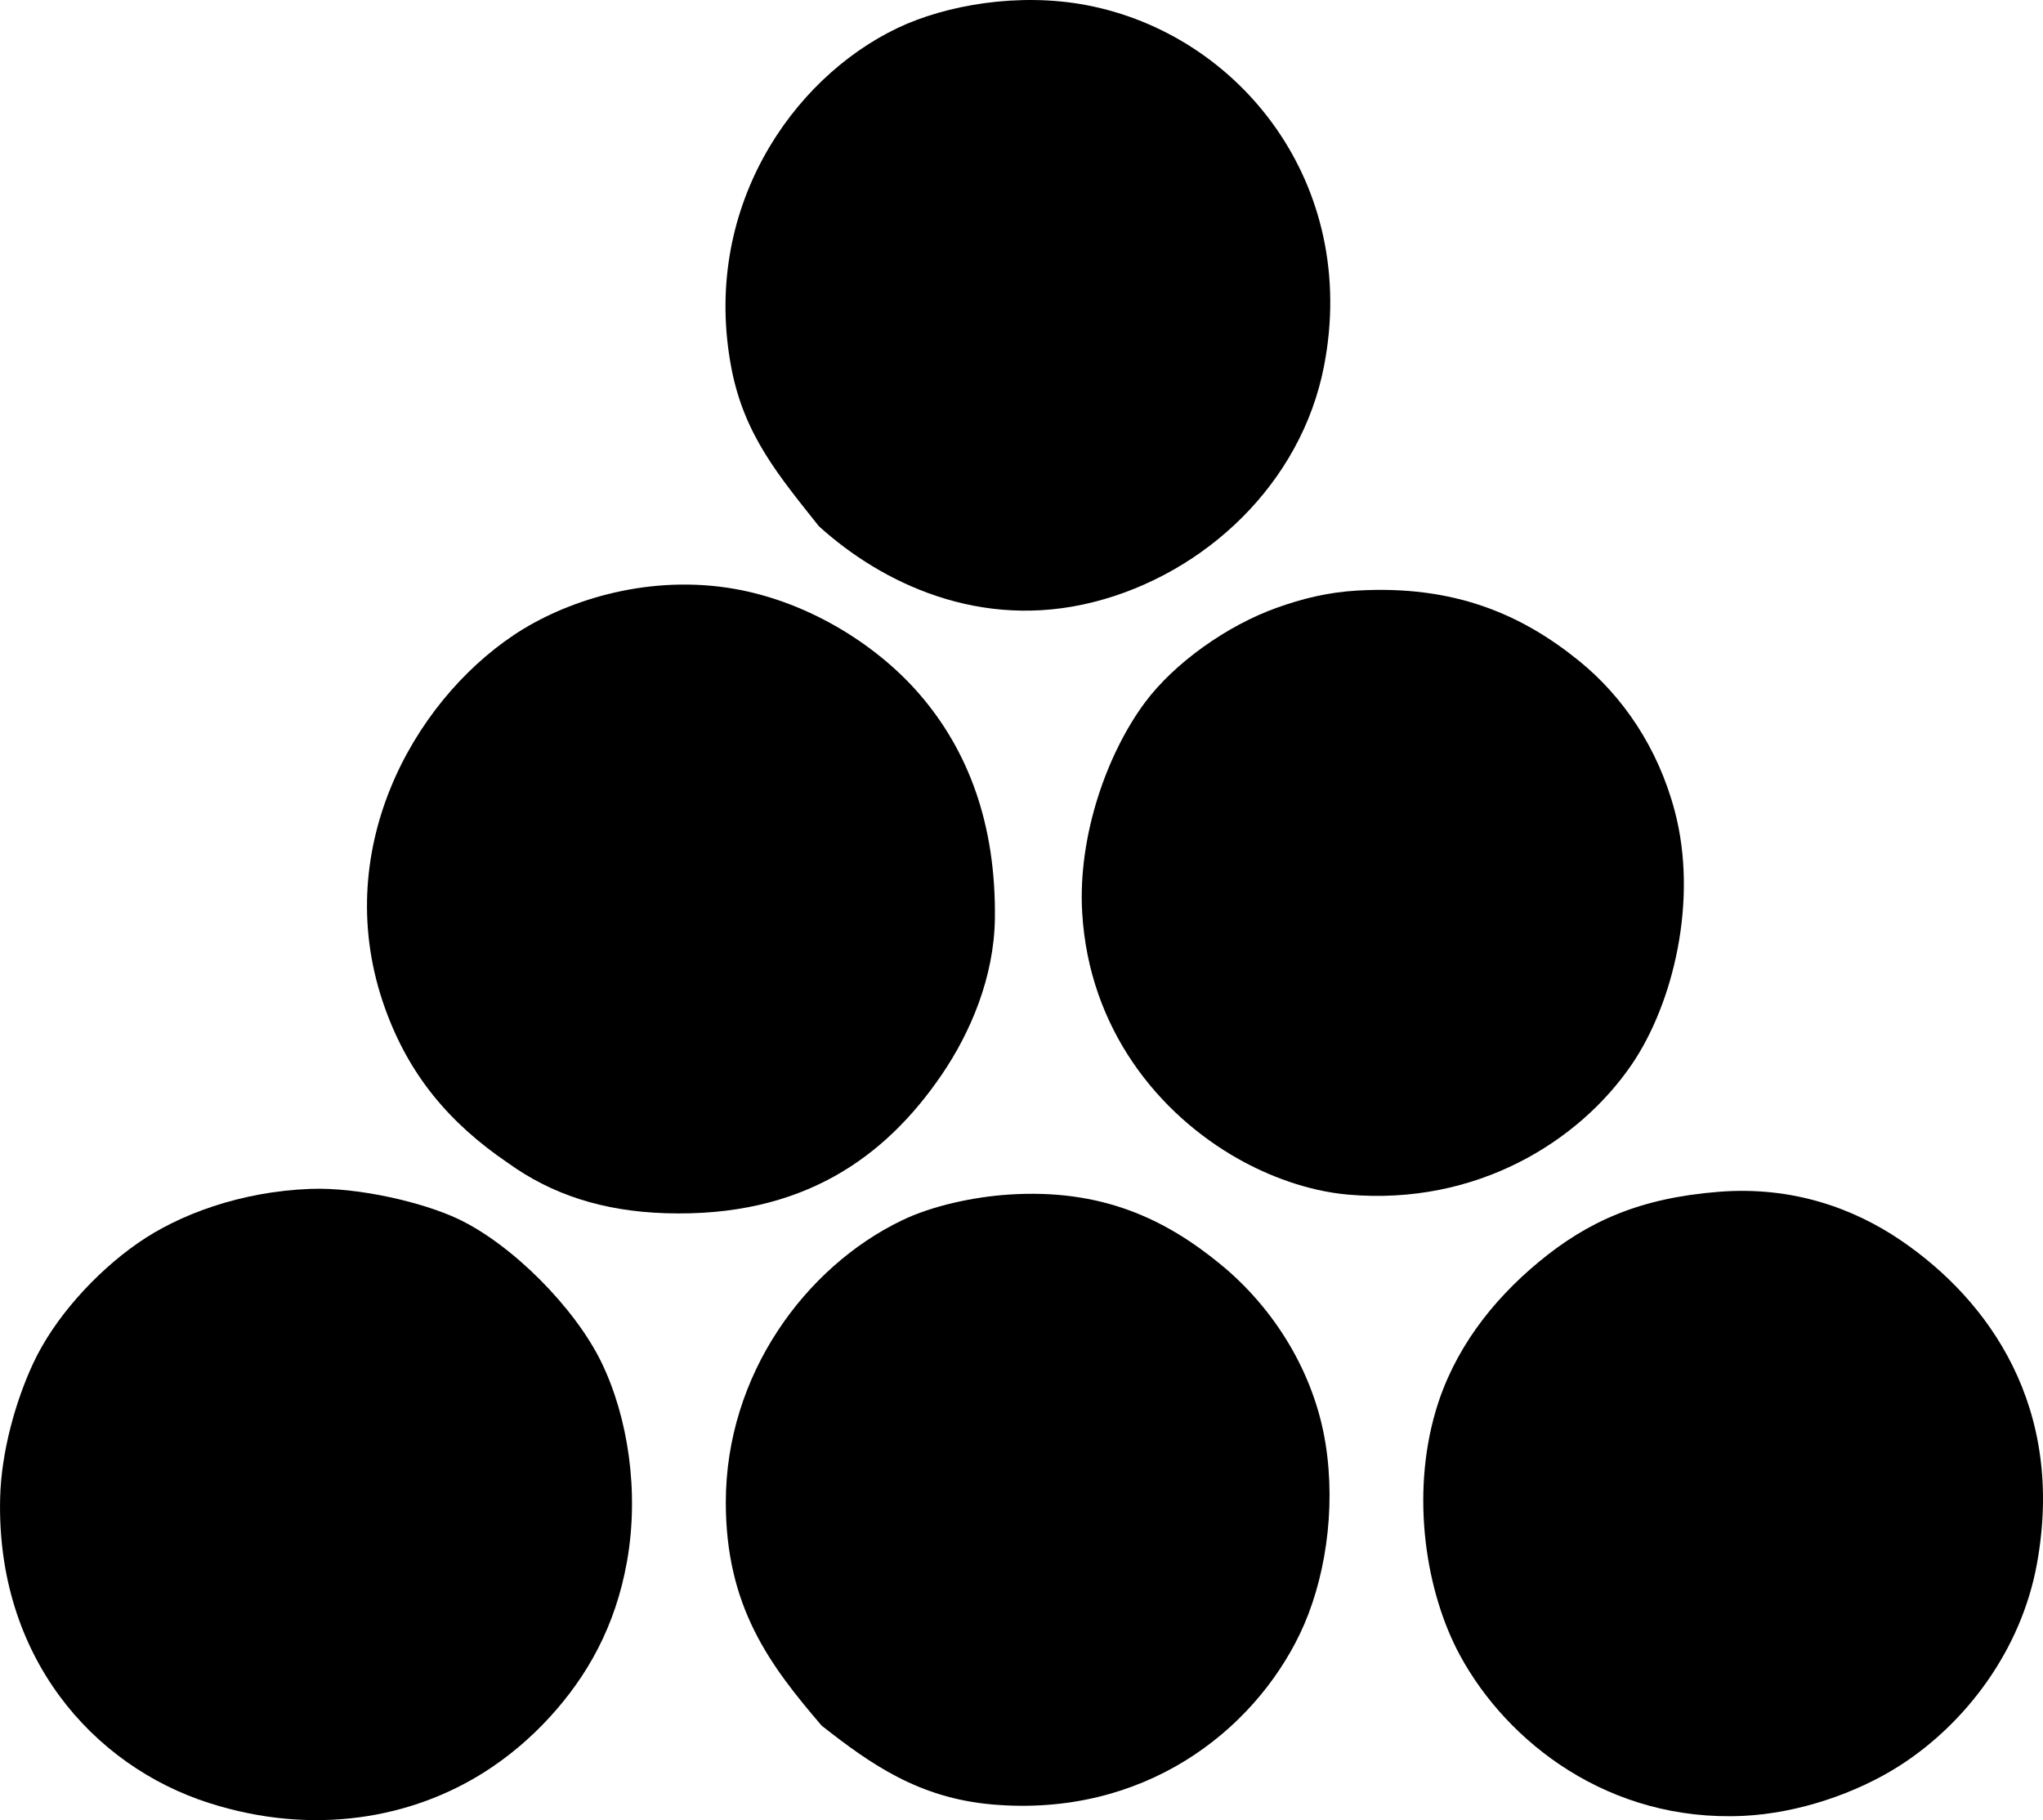 <?xml version="1.0" encoding="iso-8859-1"?>
<!-- Generator: Adobe Illustrator 19.2.0, SVG Export Plug-In . SVG Version: 6.00 Build 0)  -->
<svg version="1.1" xmlns="http://www.w3.org/2000/svg" xmlns:xlink="http://www.w3.org/1999/xlink" x="0px" y="0px"
	 viewBox="0 0 71.583 63.77" style="enable-background:new 0 0 71.583 63.77;" xml:space="preserve">
<g id="escuela_x5F_de_x5F_administracion_x5F_publica">
	<path style="fill-rule:evenodd;clip-rule:evenodd;" d="M28.69,18.435c-1.386-1.75-2.607-3.175-3.059-5.517
		c-1.072-5.557,2.097-10.162,5.817-11.936c1.7-0.81,4.255-1.252,6.62-0.802c5.376,1.023,9.558,6.267,8.325,12.638
		c-0.799,4.134-4.18,7.288-8.074,8.275C34.345,22.101,30.89,20.43,28.69,18.435z"/>
	<path style="fill-rule:evenodd;clip-rule:evenodd;" d="M17.807,40.752c-2.088-1.417-3.48-3.104-4.313-5.416
		c-1.97-5.472,0.95-10.708,4.514-13.09c1.731-1.157,4.516-2.093,7.473-1.655c2.68,0.397,5.177,1.935,6.72,3.712
		c1.718,1.976,2.699,4.562,2.658,7.873c-0.026,2.072-0.865,4.012-1.855,5.467c-1.982,2.911-4.889,5.015-9.679,4.864
		C21.105,42.438,19.321,41.841,17.807,40.752z"/>
	<path style="fill-rule:evenodd;clip-rule:evenodd;" d="M47.547,20.692c3.415-0.201,5.776,0.841,7.773,2.457
		c1.535,1.242,2.772,3.044,3.36,5.266c0.83,3.135-0.057,6.754-1.504,8.877c-1.849,2.712-5.452,4.953-9.93,4.564
		c-1.438-0.125-2.812-0.662-3.862-1.254c-2.788-1.573-5.227-4.548-5.466-8.626c-0.159-2.71,0.887-5.605,2.206-7.373
		c1.021-1.367,2.853-2.68,4.614-3.31C45.625,20.977,46.51,20.752,47.547,20.692z"/>
	<path style="fill-rule:evenodd;clip-rule:evenodd;" d="M10.887,41.654c1.671-0.062,3.946,0.476,5.166,1.054
		c1.899,0.9,4.089,3.112,5.016,5.015c0.936,1.923,1.333,4.536,0.902,6.972c-0.406,2.301-1.405,4.043-2.708,5.466
		c-0.705,0.771-1.476,1.406-2.257,1.906c-2.563,1.639-6.015,2.275-9.679,1.104c-4.097-1.309-7.455-5.149-7.322-10.683
		c0.04-1.656,0.558-3.432,1.154-4.714c0.736-1.586,2.176-3.177,3.661-4.213C6.251,42.561,8.412,41.746,10.887,41.654z"/>
	<path style="fill-rule:evenodd;clip-rule:evenodd;" d="M60.236,41.755c2.548-0.199,4.693,0.565,6.369,1.705
		c3.092,2.105,5.765,5.854,4.765,11.334c-0.553,3.03-2.495,5.589-4.814,7.072c-1.507,0.963-3.554,1.664-5.467,1.755
		c-4.715,0.223-8.279-2.578-9.93-5.617c-1.2-2.209-1.734-5.585-0.853-8.576c0.619-2.099,1.947-3.839,3.611-5.215
		C55.63,42.795,57.45,41.973,60.236,41.755z"/>
	<path style="fill-rule:evenodd;clip-rule:evenodd;" d="M28.791,60.462c-1.812-2.114-3.36-4.157-3.36-7.824
		c0-4.476,2.791-8.253,6.169-9.88c1.07-0.516,2.504-0.819,3.711-0.902c3.301-0.228,5.547,0.872,7.473,2.457
		c1.857,1.528,3.262,3.77,3.661,6.27c0.373,2.336-0.022,4.842-0.903,6.67c-1.633,3.39-5.453,6.433-10.783,5.968
		C32.189,62.996,30.506,61.809,28.791,60.462z"/>
</g>
<g id="Layer_1">
</g>
</svg>
